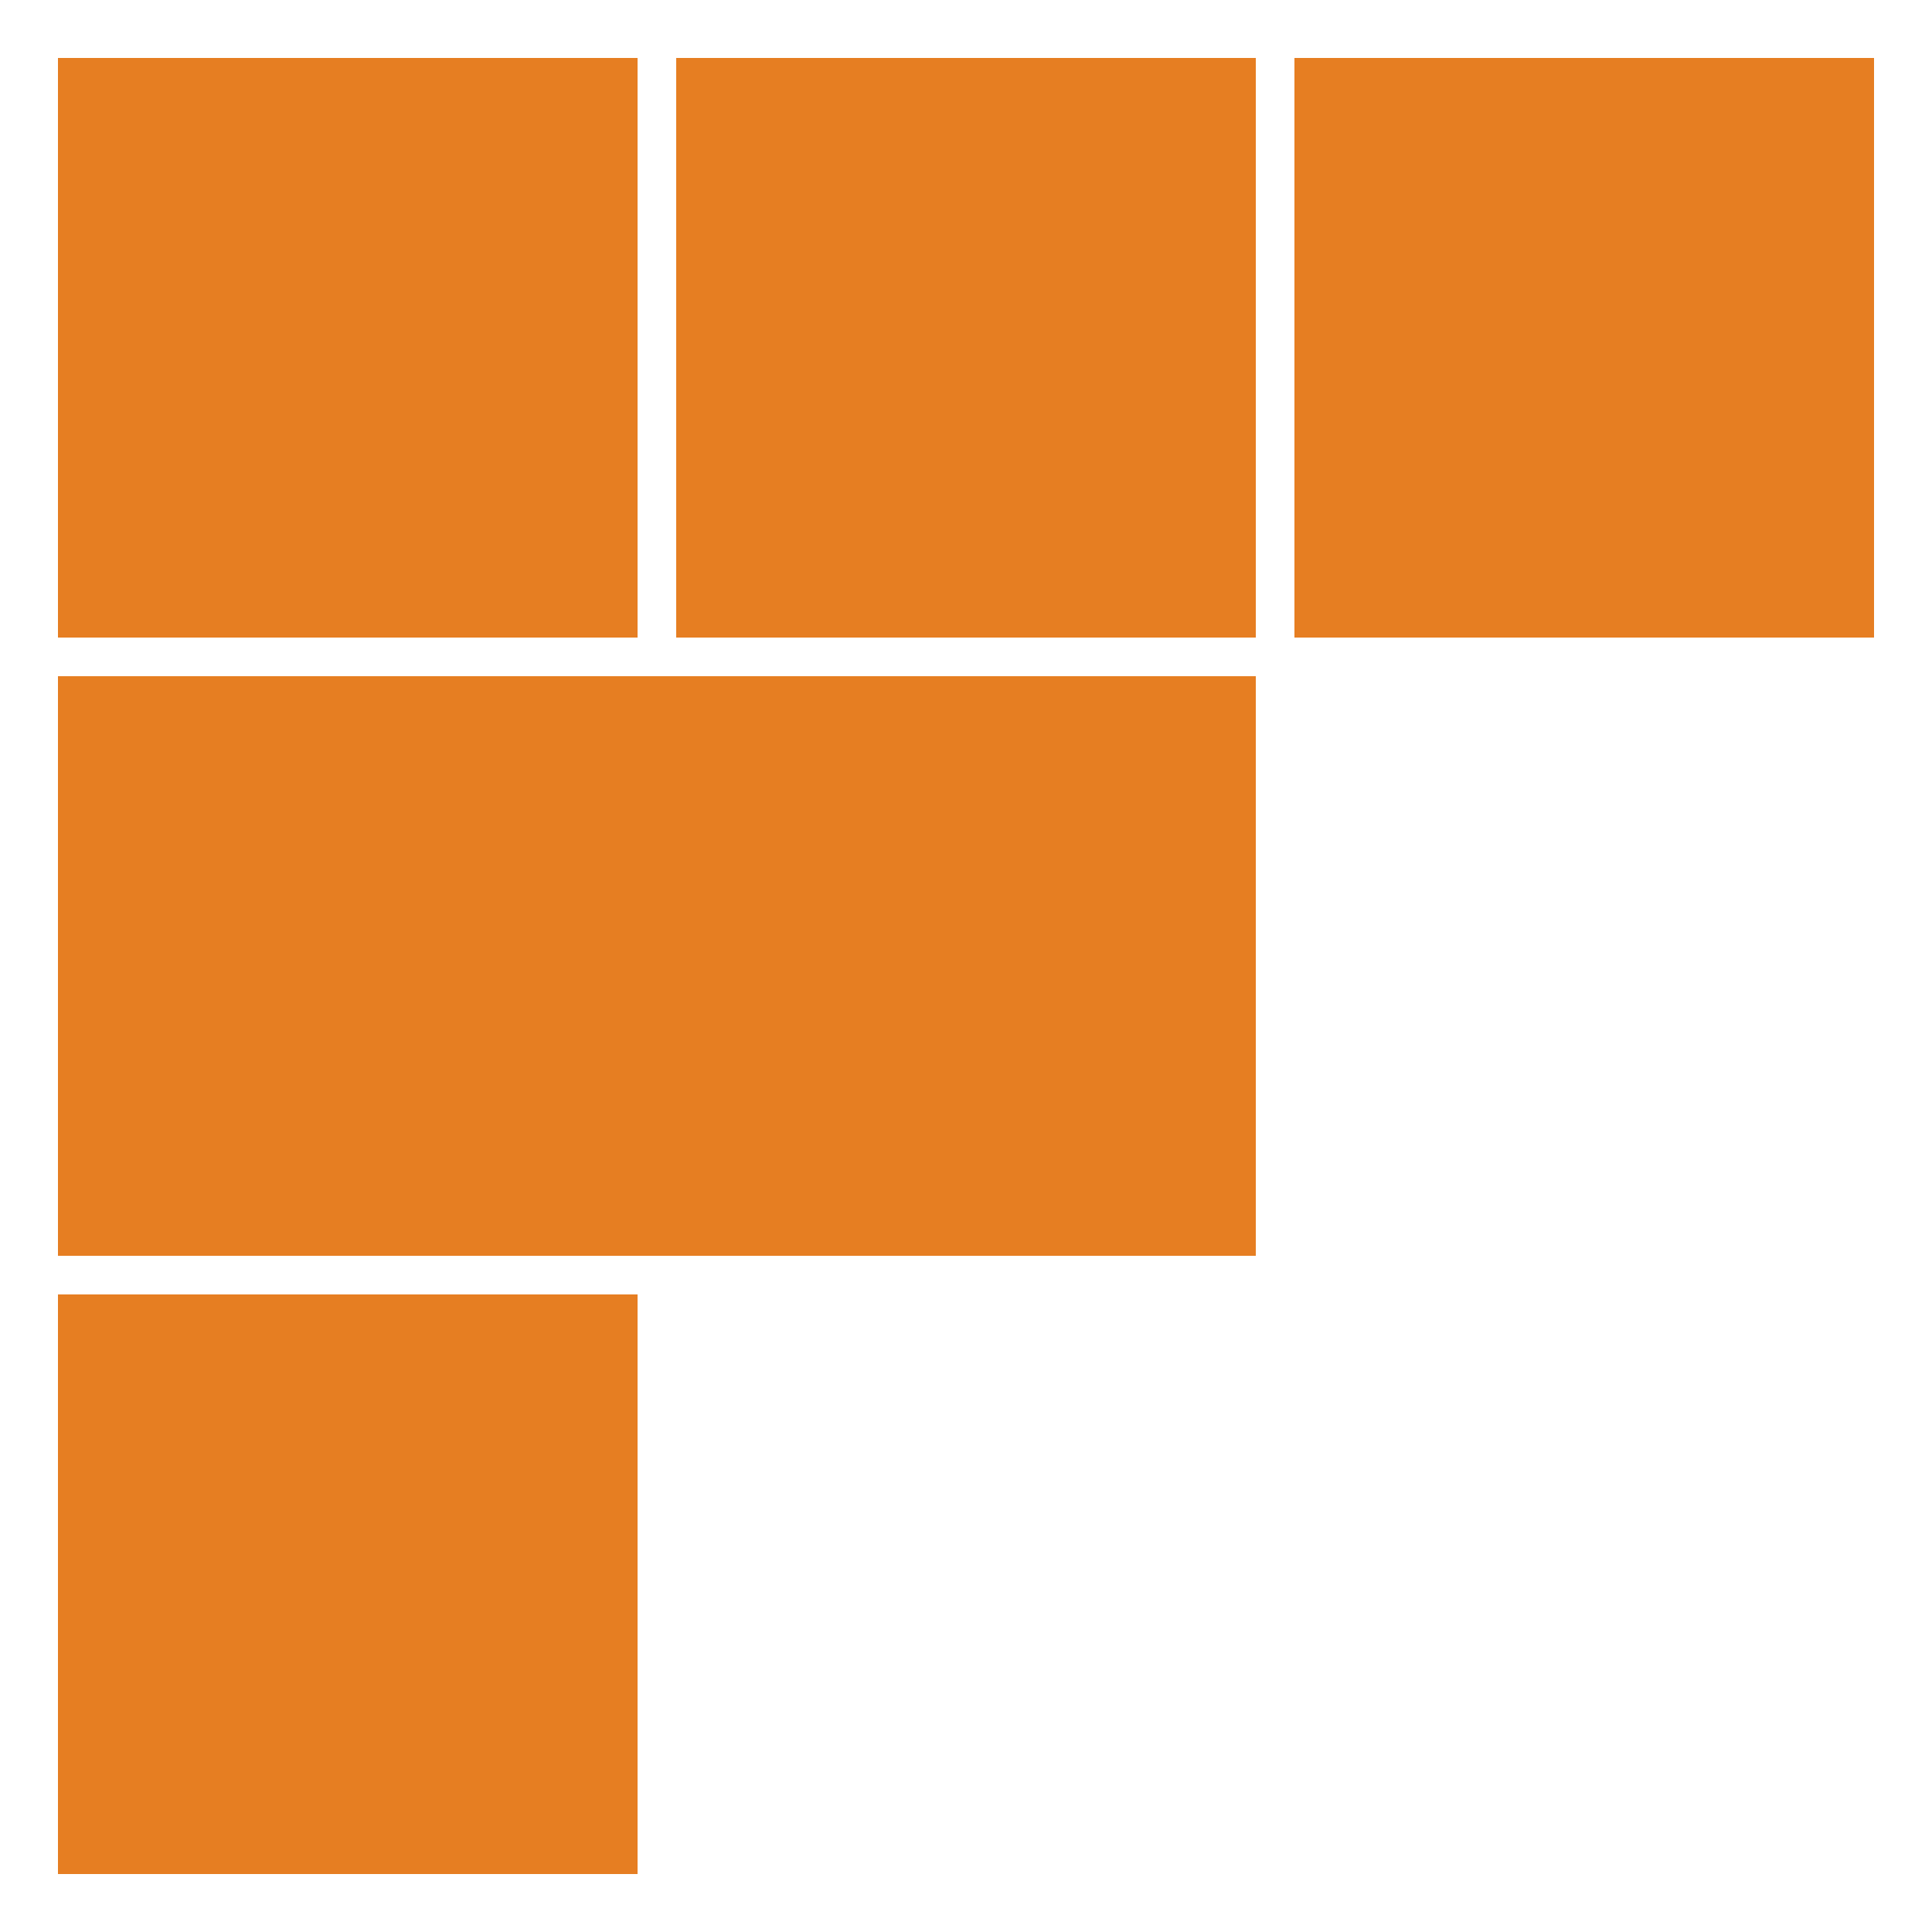 <svg version="1.1" xmlns="http://www.w3.org/2000/svg" viewBox="0 0 100 100" preserveaspectration="true" class="icon" width="500" height="500">
    <g fill="#e67e22">
        <rect x="3" y="3" width="30" height="30"></rect>
        <rect x="35" y="3" width="30" height="30"></rect>
        <rect x="67" y="3" width="30" height="30"></rect>
        <rect x="3" y="35" width="62" height="30"></rect>
        <rect x="35" y="35" width="30" height="30"></rect>
        <rect x="3" y="67" width="30" height="30"></rect>
    </g>

</svg>
